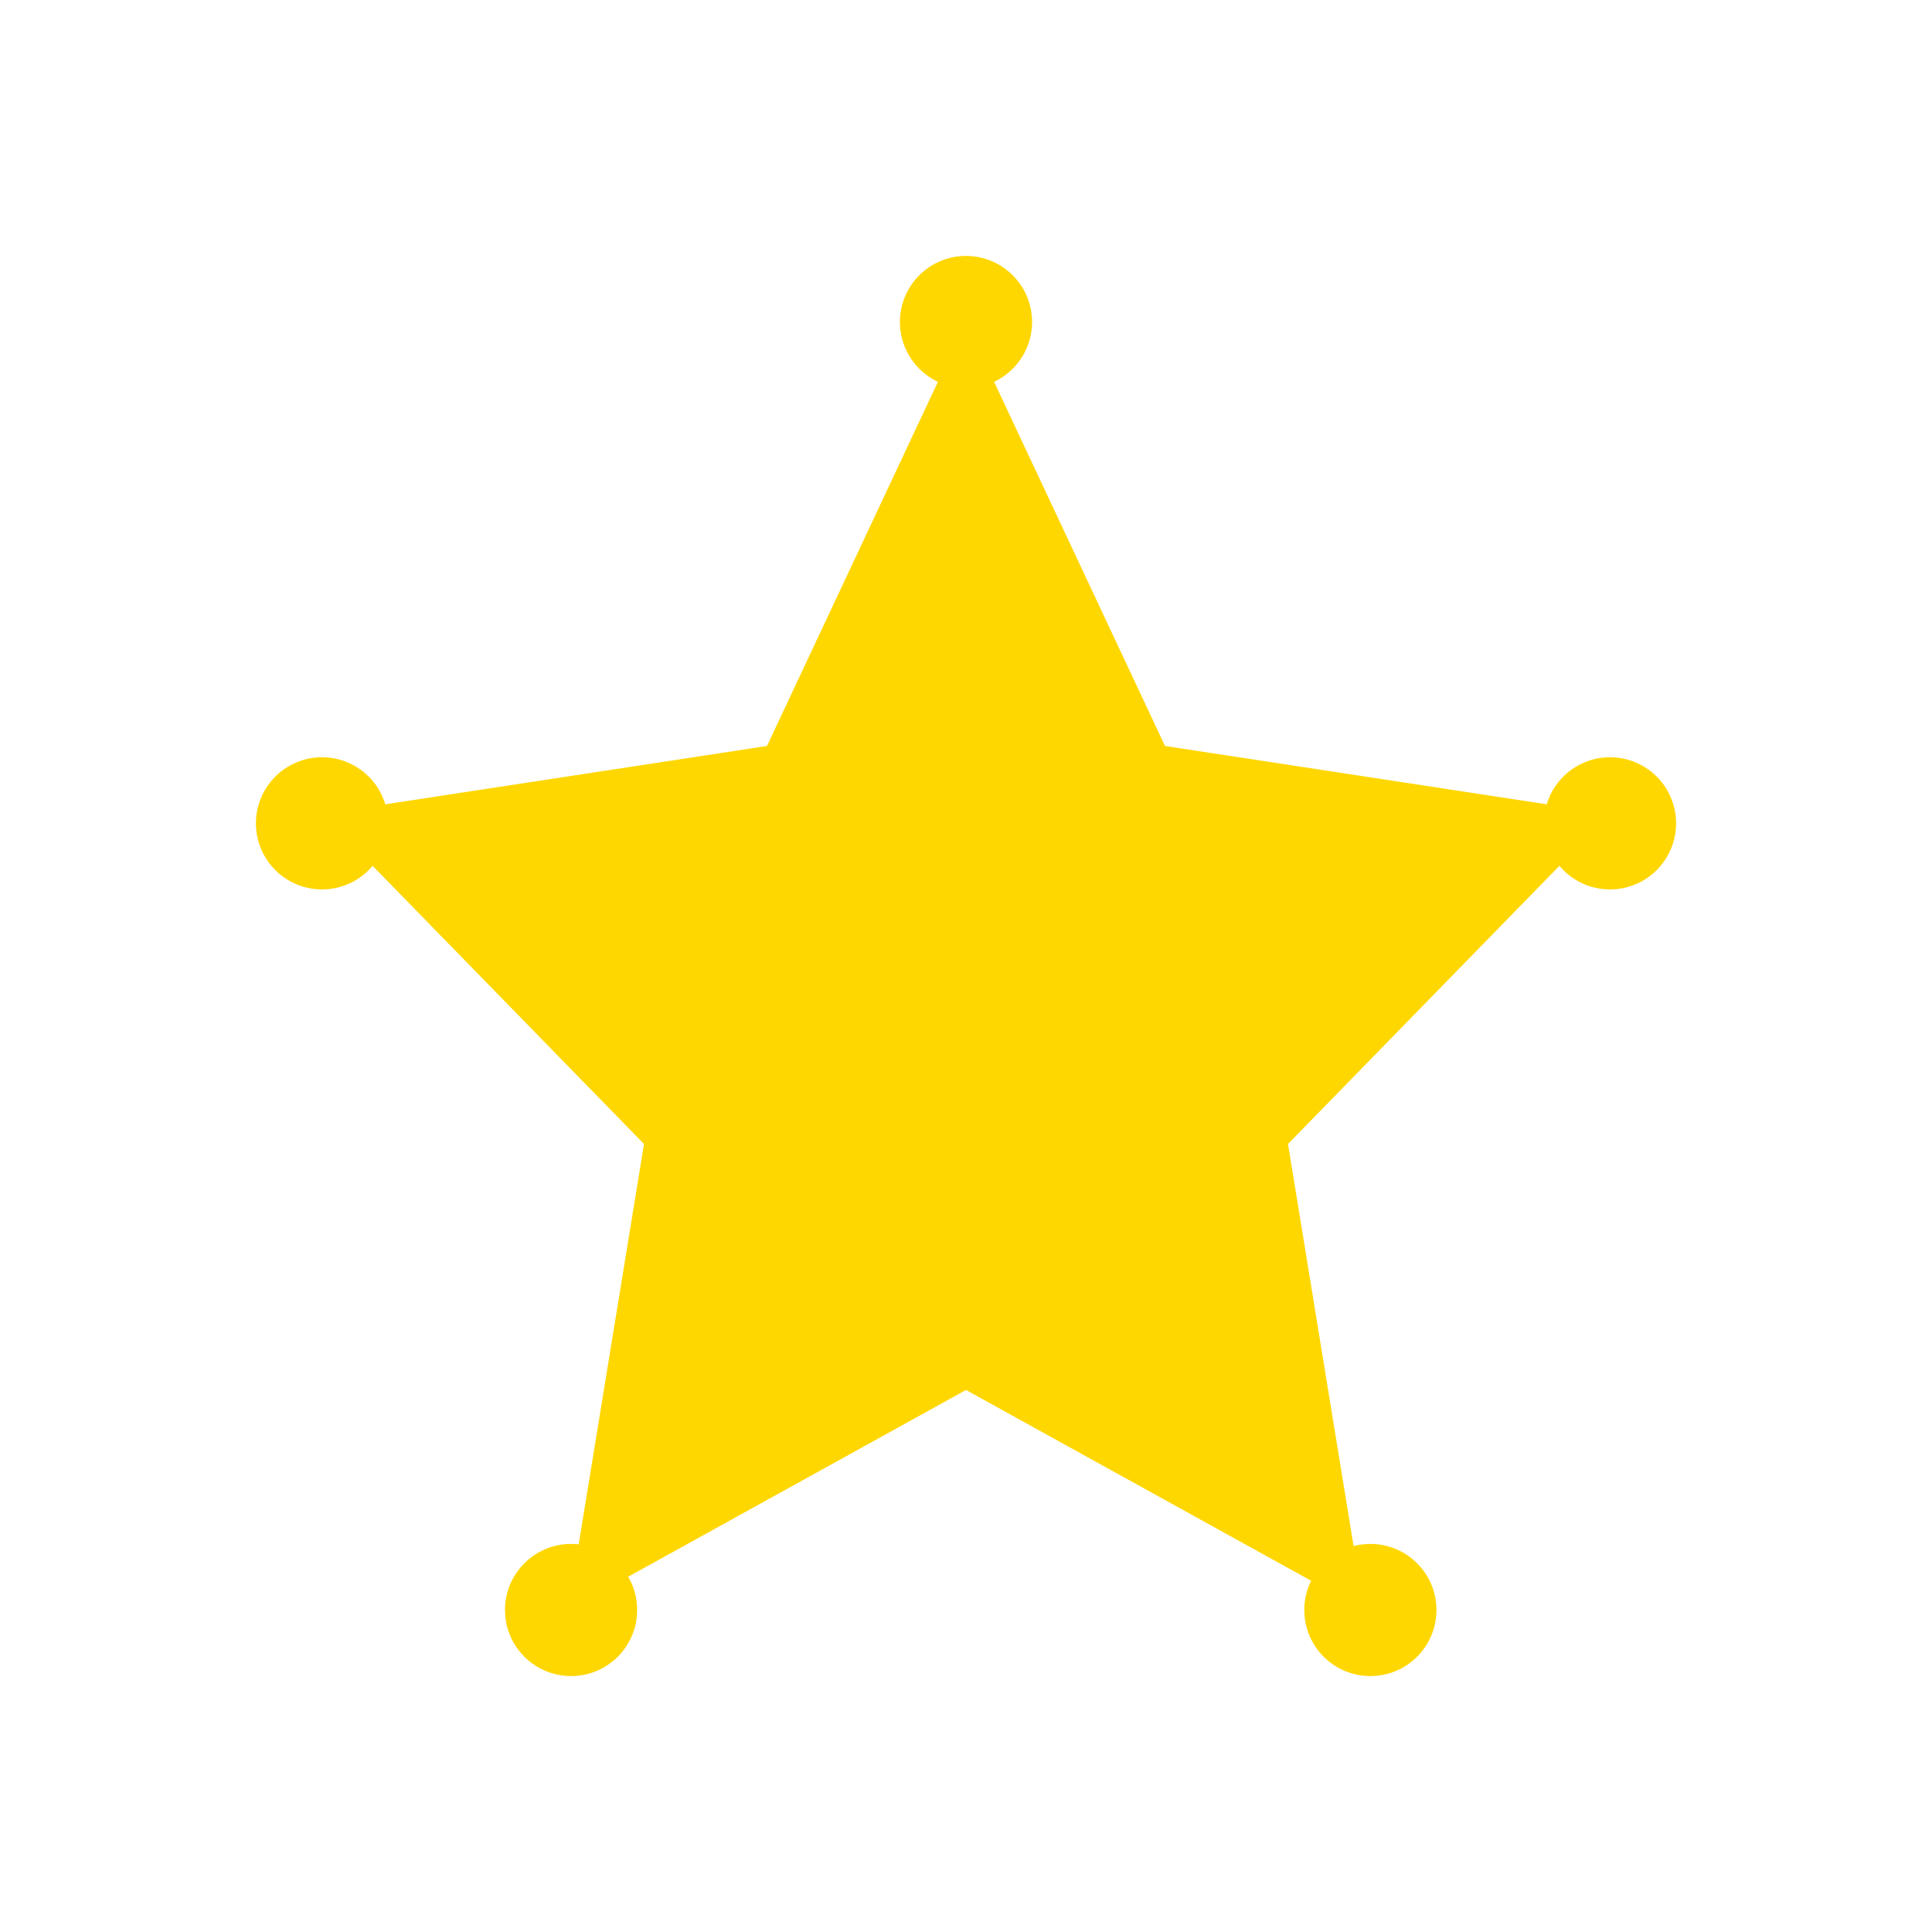 <svg id="e2BktNzTegI1" xmlns="http://www.w3.org/2000/svg" xmlns:xlink="http://www.w3.org/1999/xlink" viewBox="0 0 300 300" shape-rendering="geometricPrecision" text-rendering="geometricPrecision"><polygon points="4.36,-100.562 35.262,-34.726 104.36,-24.169 54.36,27.077 66.163,99.438 4.36,65.274 -57.444,99.438 -45.64,27.077 -95.64,-24.169 -26.542,-34.726 4.36,-100.562" transform="translate(145.64 150.562)" fill="#ffd700" stroke-width="0"/><ellipse rx="30" ry="30" transform="matrix(.342 0 0 0.342 150 50)" fill="#ffd700" stroke-width="0"/><ellipse rx="30" ry="30" transform="matrix(.342 0 0 0.342 50 127.849)" fill="#ffd700" stroke-width="0"/><ellipse rx="30" ry="30" transform="matrix(.342 0 0 0.342 88.676 250)" fill="#ffd700" stroke-width="0"/><ellipse rx="30" ry="30" transform="matrix(.342 0 0 0.342 212.793 250)" fill="#ffd700" stroke-width="0"/><ellipse rx="30" ry="30" transform="matrix(.342 0 0 0.342 250 127.849)" fill="#ffd700" stroke-width="0"/></svg>
